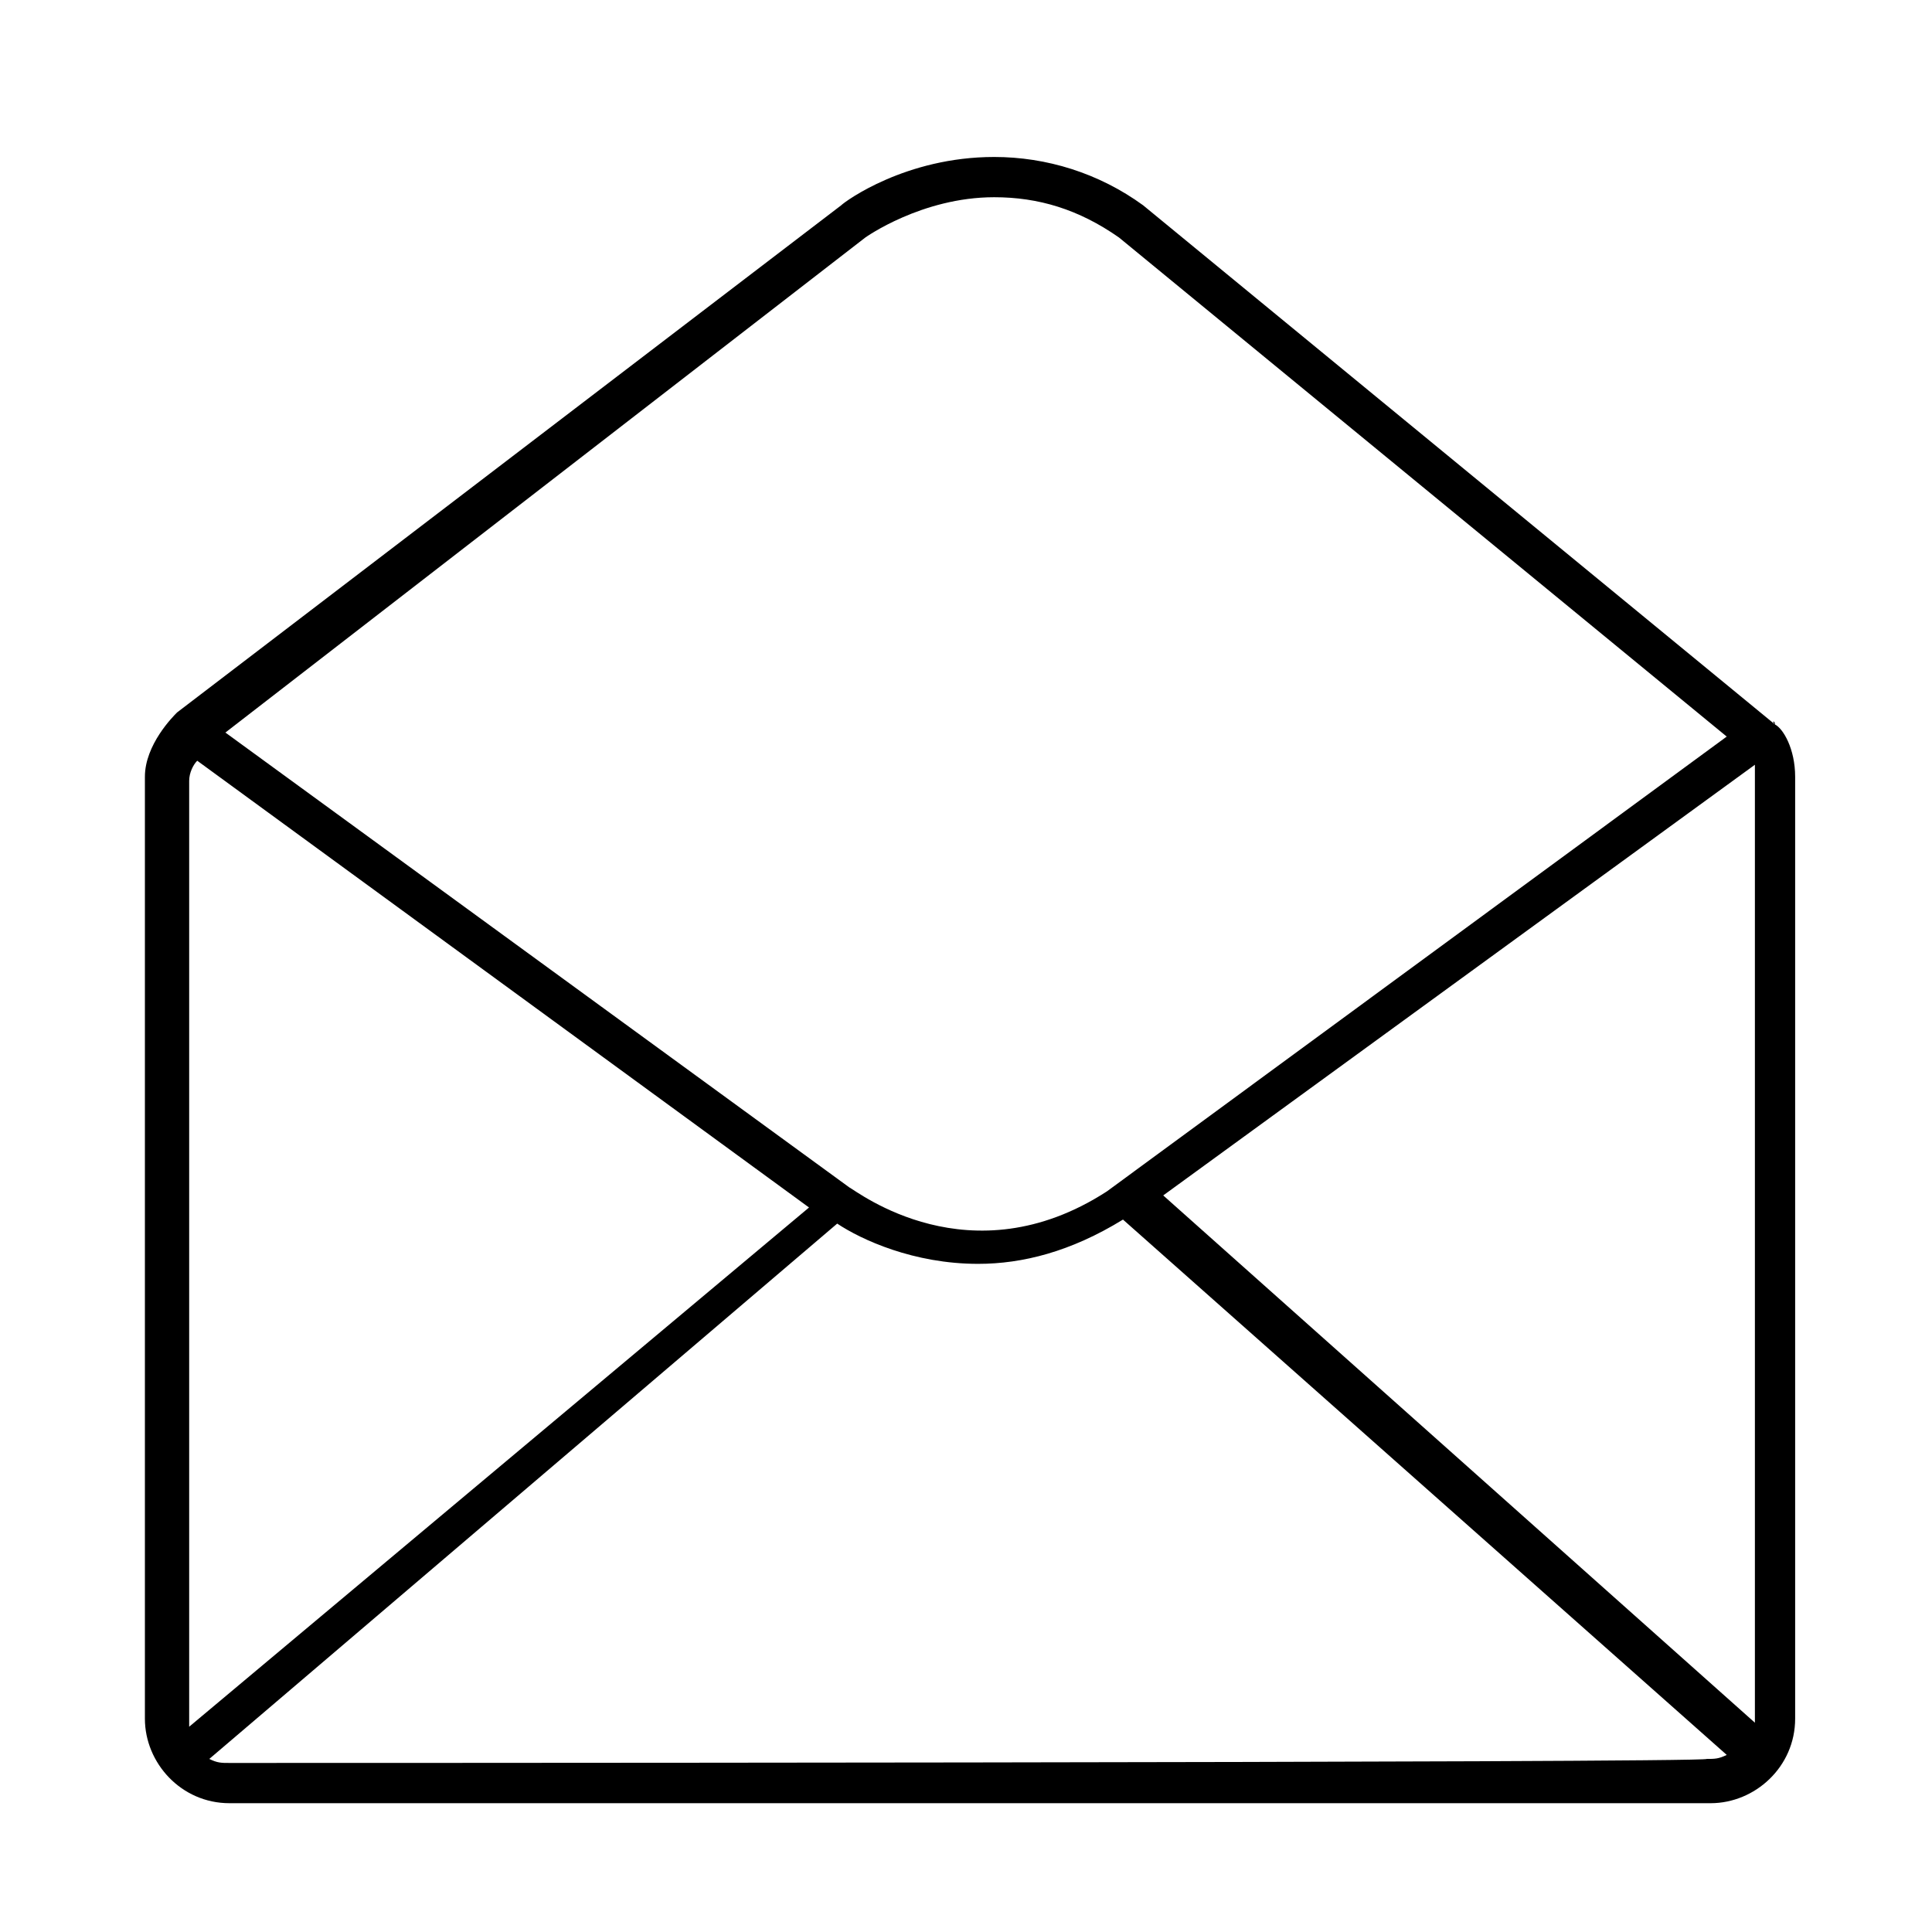 <?xml version="1.0" encoding="utf-8"?>
<!-- Generator: Adobe Illustrator 19.0.0, SVG Export Plug-In . SVG Version: 6.00 Build 0)  -->
<svg version="1.1" id="Layer_1" xmlns="http://www.w3.org/2000/svg" xmlns:xlink="http://www.w3.org/1999/xlink" x="0px" y="0px"
	 viewBox="-455 257 48 48" style="enable-background:new -455 257 48 48;" xml:space="preserve">
<style type="text/css">
	"bottom-menu{fill:#293249;}
</style>
<path class="bottom-menu" d="M-410.9,275C-410.9,275-410.9,274.9-410.9,275C-410.9,274.9-410.9,274.9-410.9,275
	C-410.9,274.9-411,274.9-410.9,275l-15.7-12.9c-1.1-0.8-2.4-1.2-3.7-1.2c-2.2,0-3.7,1.1-3.8,1.2l-16.5,12.6
	c-0.1,0.1-0.8,0.8-0.8,1.6v23.4c0,1.1,0.9,2.1,2.1,2.1h36.8c1.1,0,2.1-0.9,2.1-2.1v-23.4C-410.4,275.6-410.7,275.1-410.9,275z
	 M-426.1,286.7l14.7-10.7c0,0.1,0,0.2,0,0.3v23.4c0,0,0,0.1,0,0.1L-426.1,286.7z M-433.5,262.9c0,0,1.4-1,3.2-1c1.1,0,2.1,0.3,3.1,1
	l15.1,12.4l-15.4,11.3c-3.4,2.2-6.2,0-6.4-0.1l-15.5-11.3L-433.5,262.9z M-450.3,299.9c0,0,0-0.1,0-0.1v-23.4c0-0.2,0.1-0.4,0.2-0.5
	l15.2,11.1L-450.3,299.9z M-449.3,300.8c-0.2,0-0.3,0-0.5-0.1l15.6-13.3c0.6,0.4,1.9,1,3.5,1c1.1,0,2.3-0.3,3.6-1.1l0,0l15,13.3
	c-0.2,0.1-0.3,0.1-0.5,0.1C-412.5,300.8-449.3,300.8-449.3,300.8z"/>
</svg>
